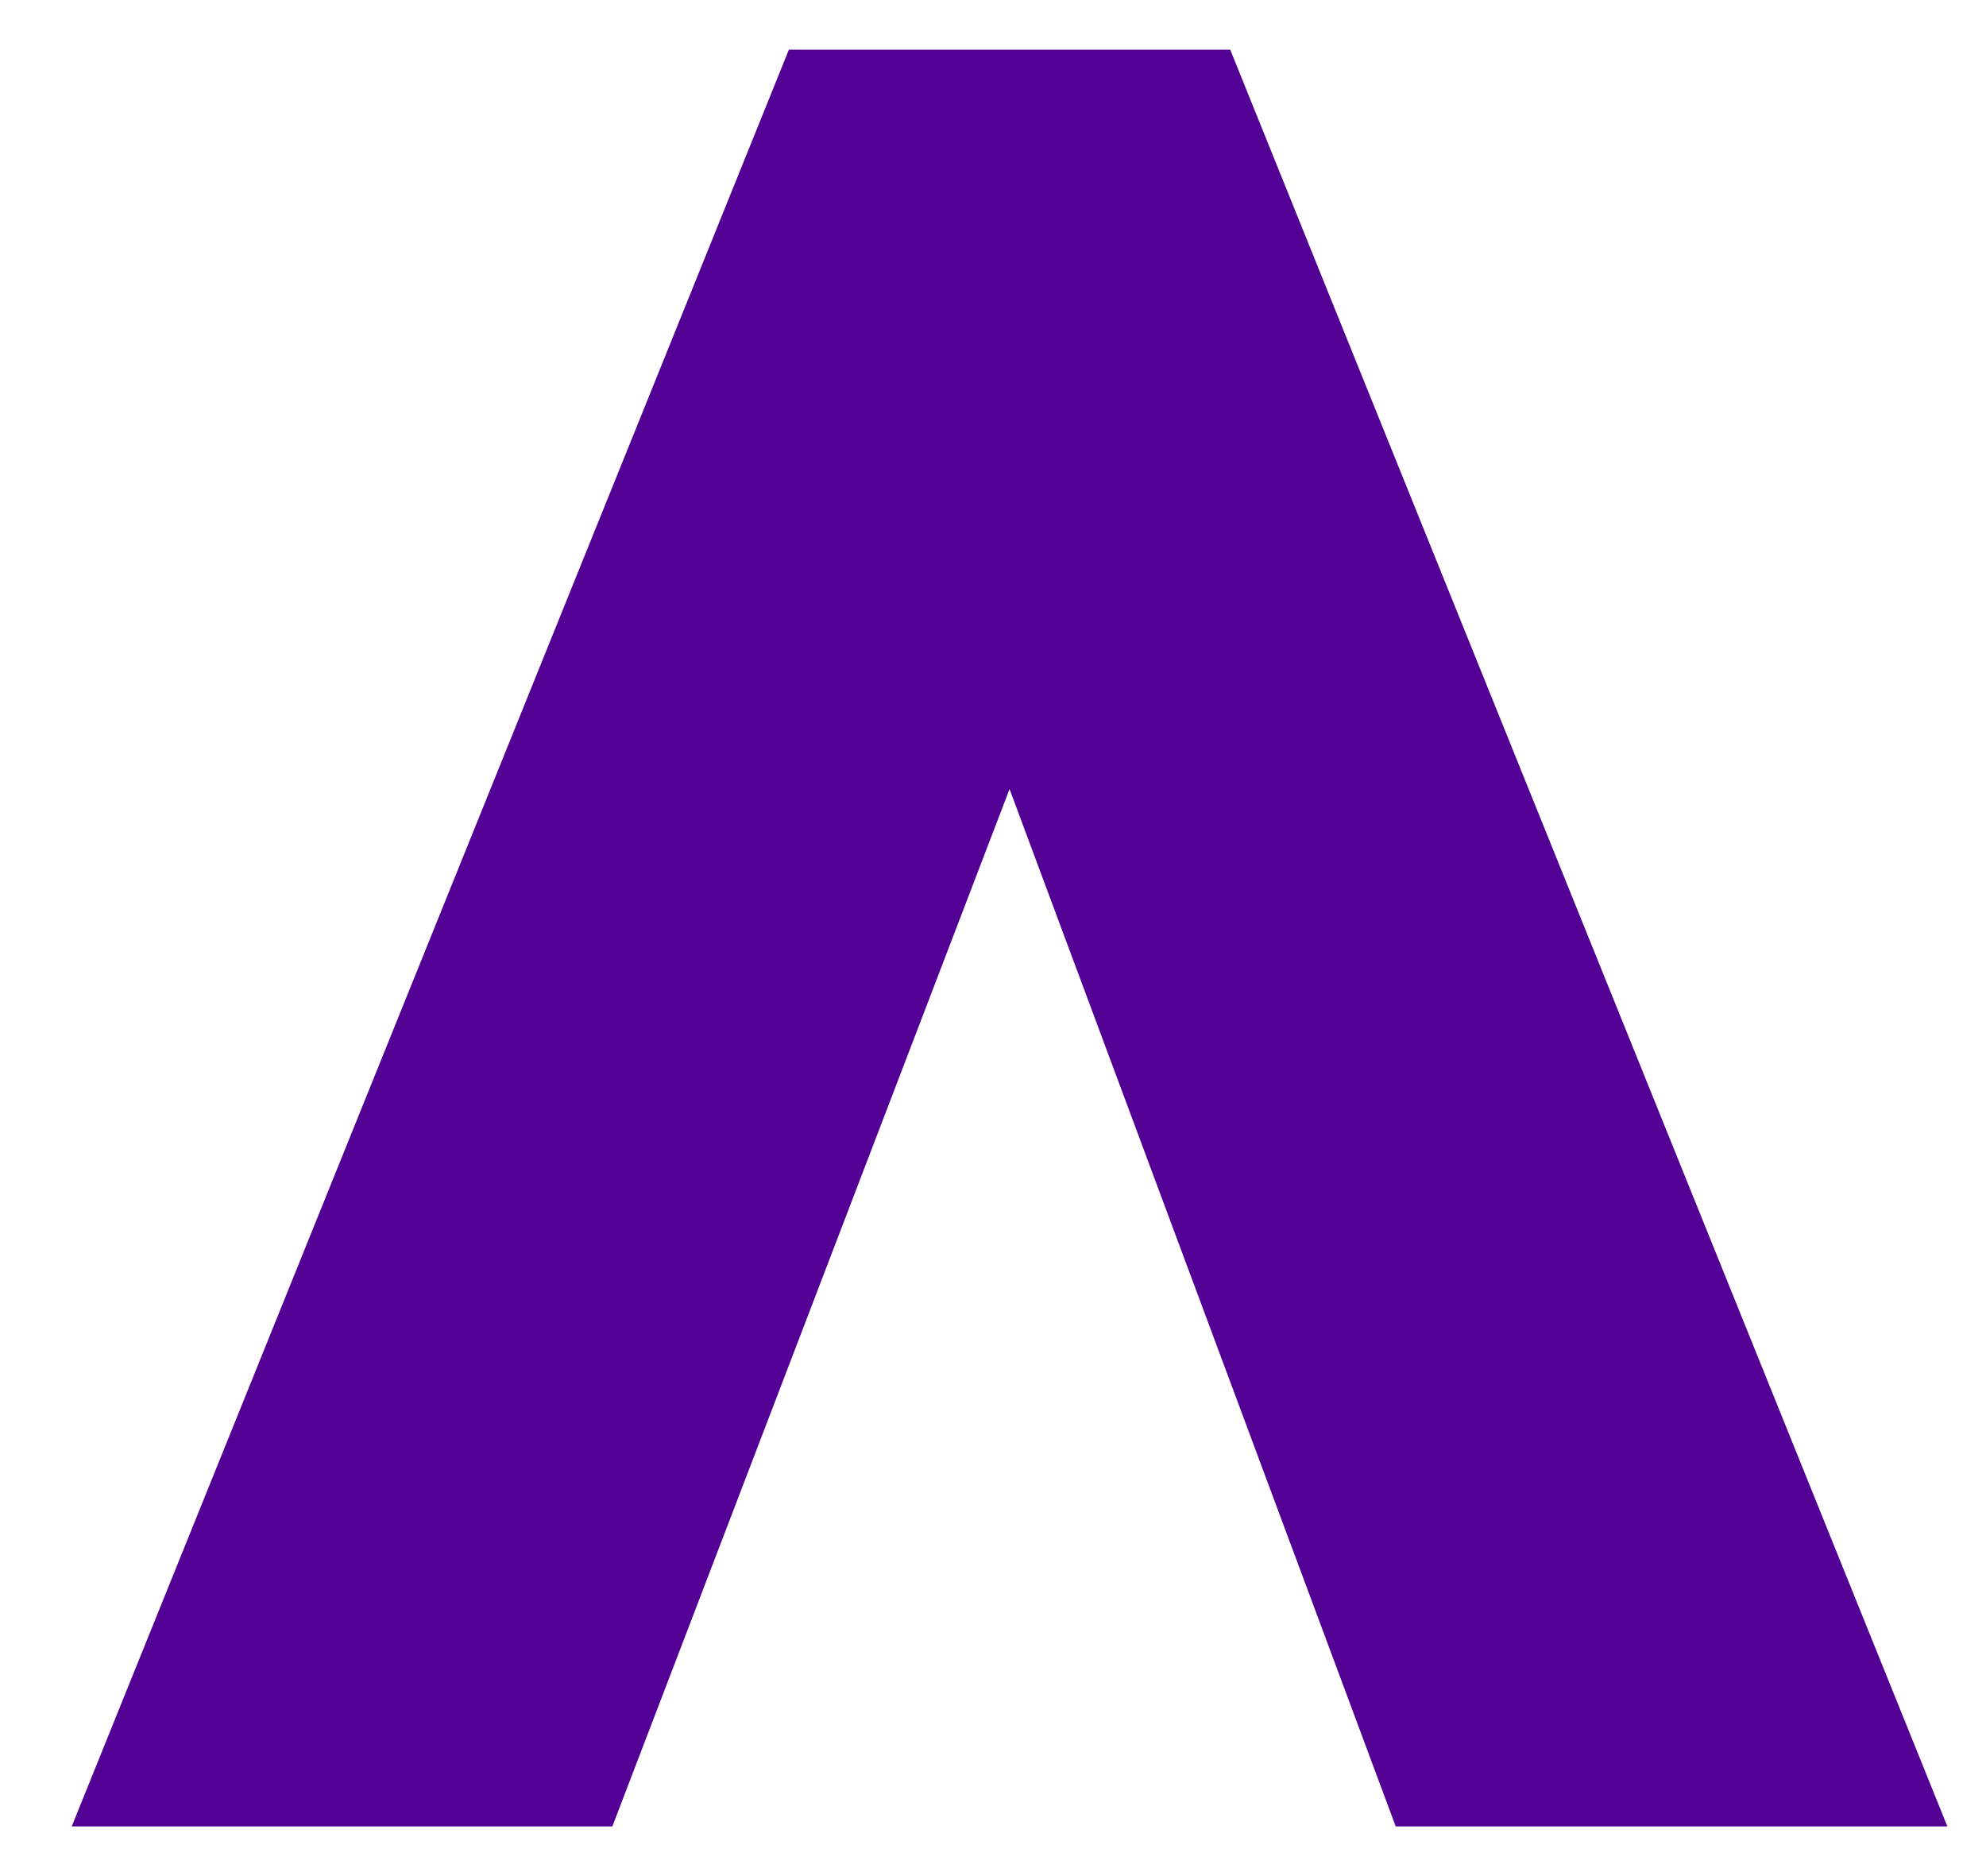 <svg width="18" height="17" viewBox="0 0 18 17" fill="none" xmlns="http://www.w3.org/2000/svg">
<path d="M12.65 16.55L9.15 7.15L5.55 16.55L0.65 16.55L7.15 0.45L11.15 0.45L17.65 16.55L12.65 16.55Z" fill="#530095"/>
</svg>
